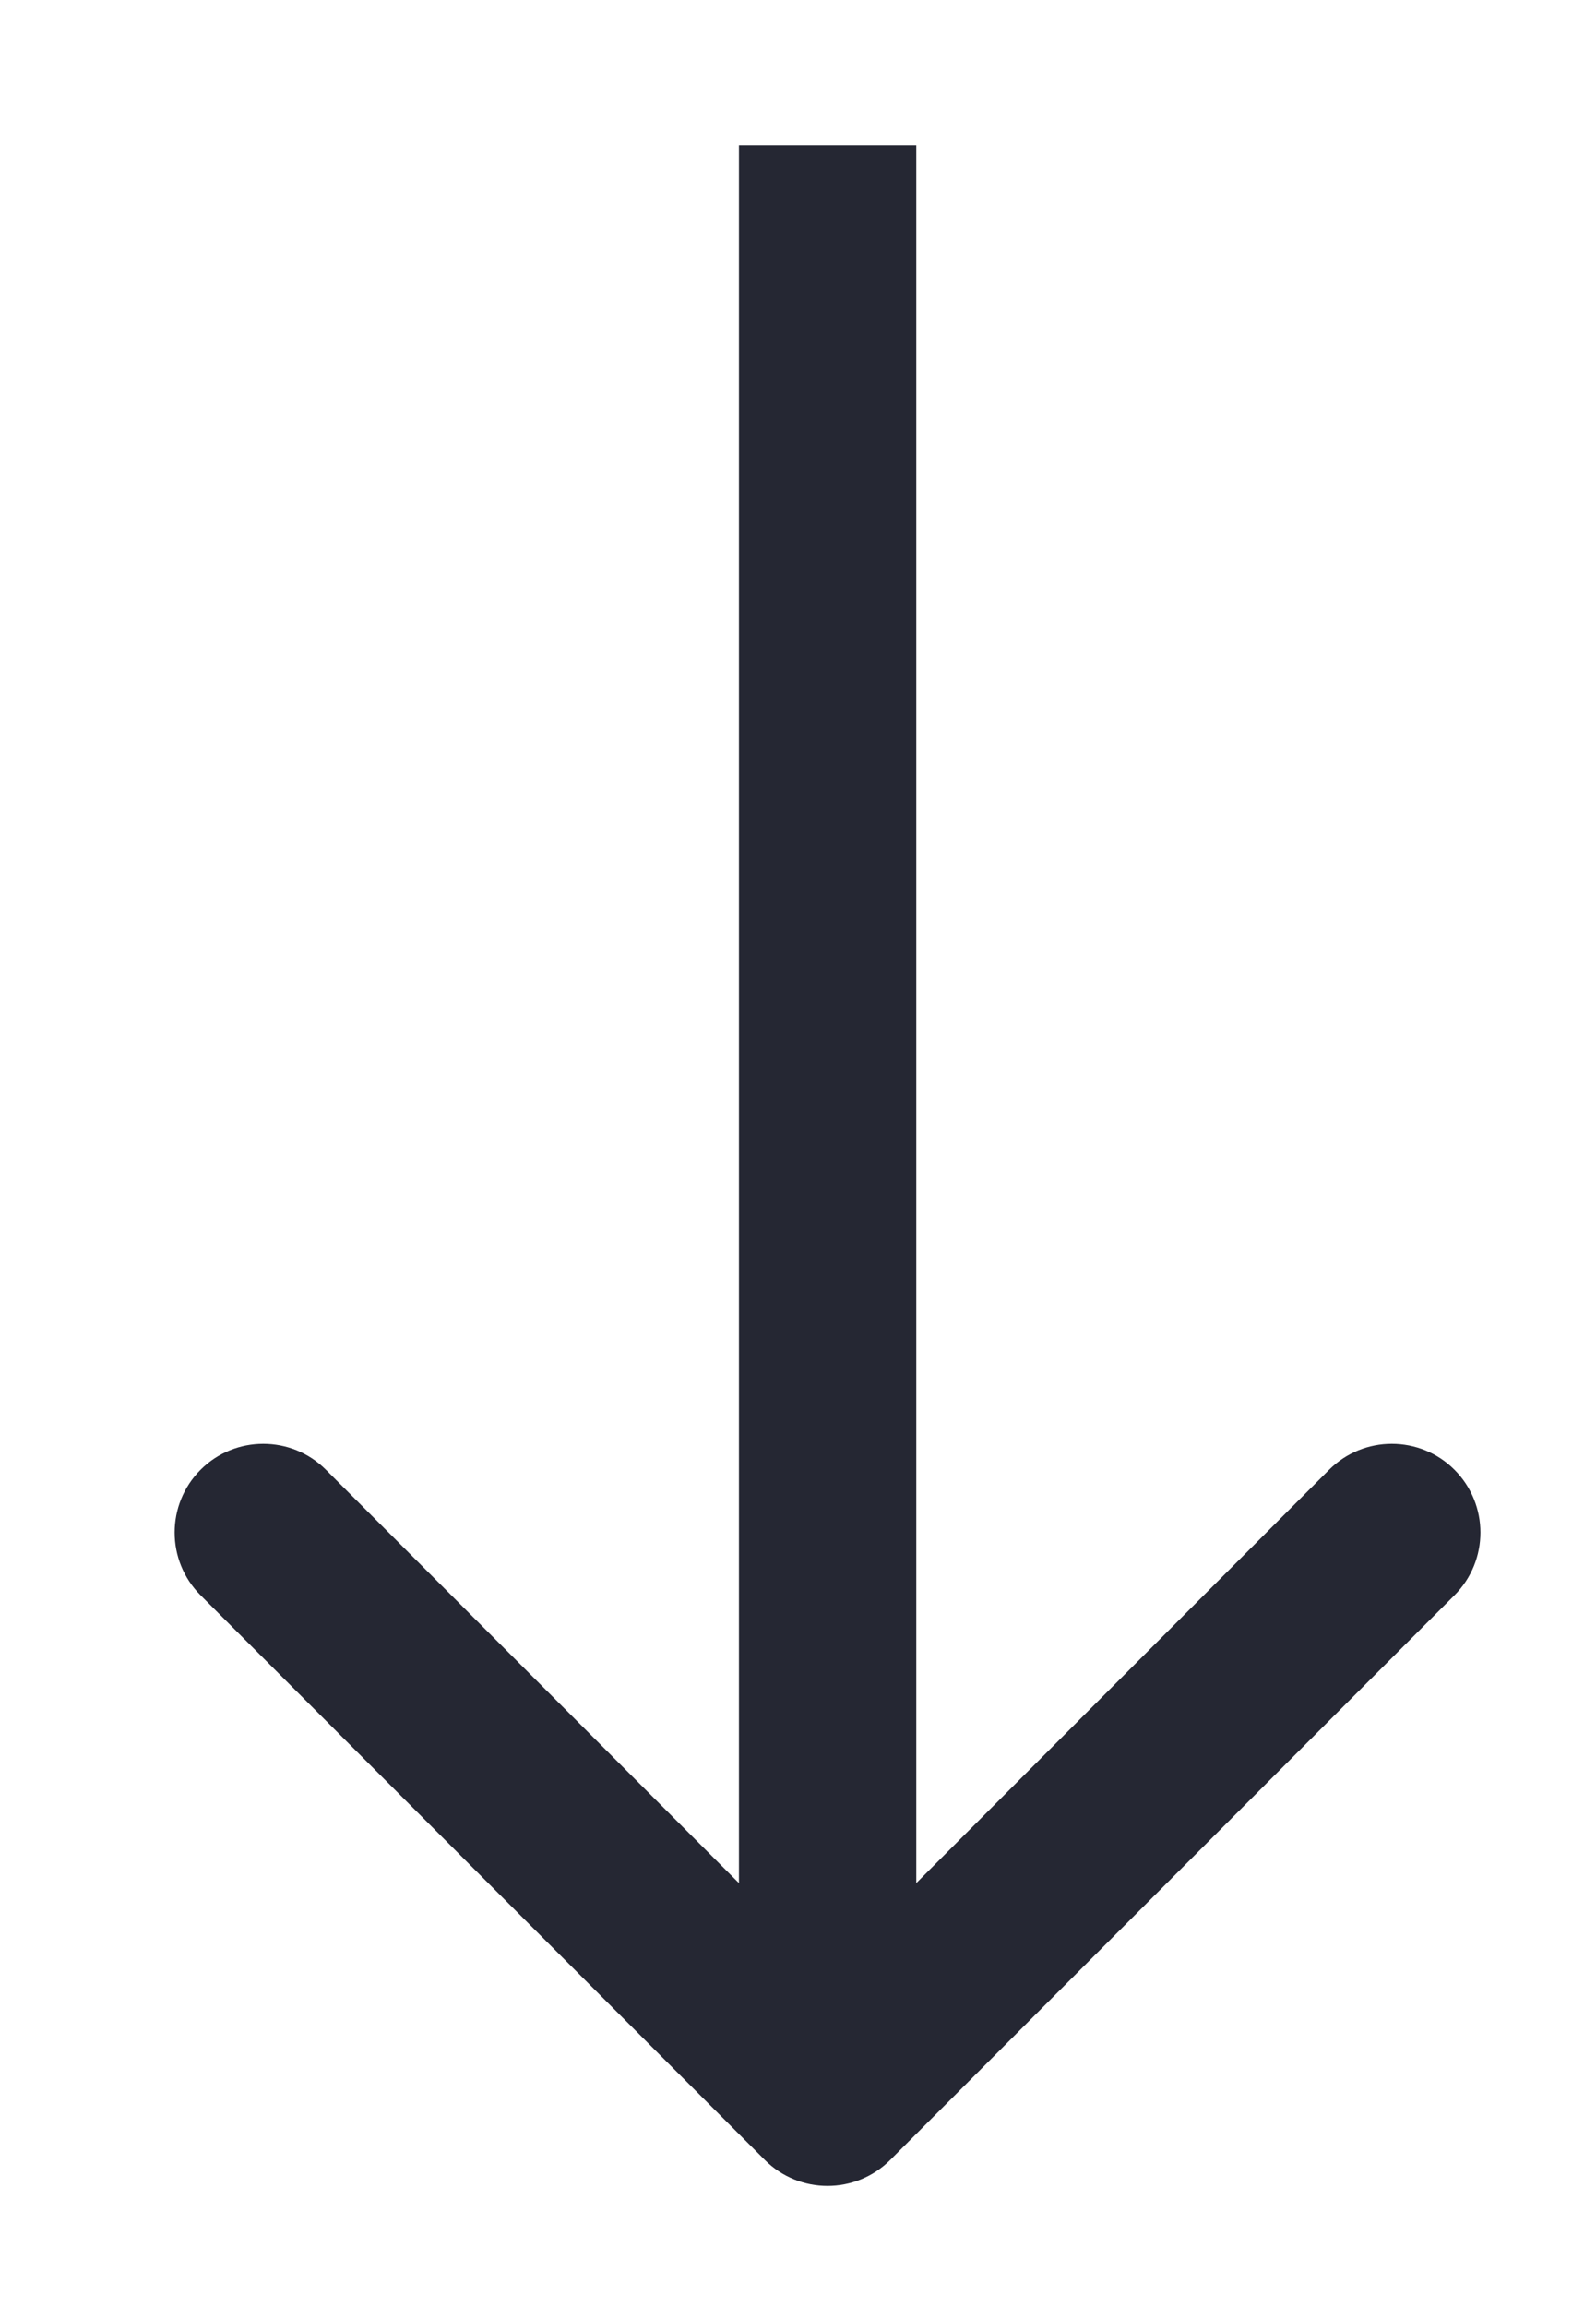 <svg width="9" height="13" viewBox="0 0 9 13" fill="none" xmlns="http://www.w3.org/2000/svg">
<path fill-rule="evenodd" clip-rule="evenodd" d="M8.202 8.989L5.02 12.171C4.825 12.366 4.508 12.366 4.313 12.171L1.131 8.989C0.936 8.794 0.936 8.477 1.131 8.282C1.326 8.087 1.643 8.087 1.838 8.282L4.167 10.611L4.167 0.818L5.167 0.818L5.167 10.611L7.495 8.282C7.69 8.087 8.007 8.087 8.202 8.282C8.397 8.477 8.397 8.794 8.202 8.989Z" fill="#252733"/>
</svg>
